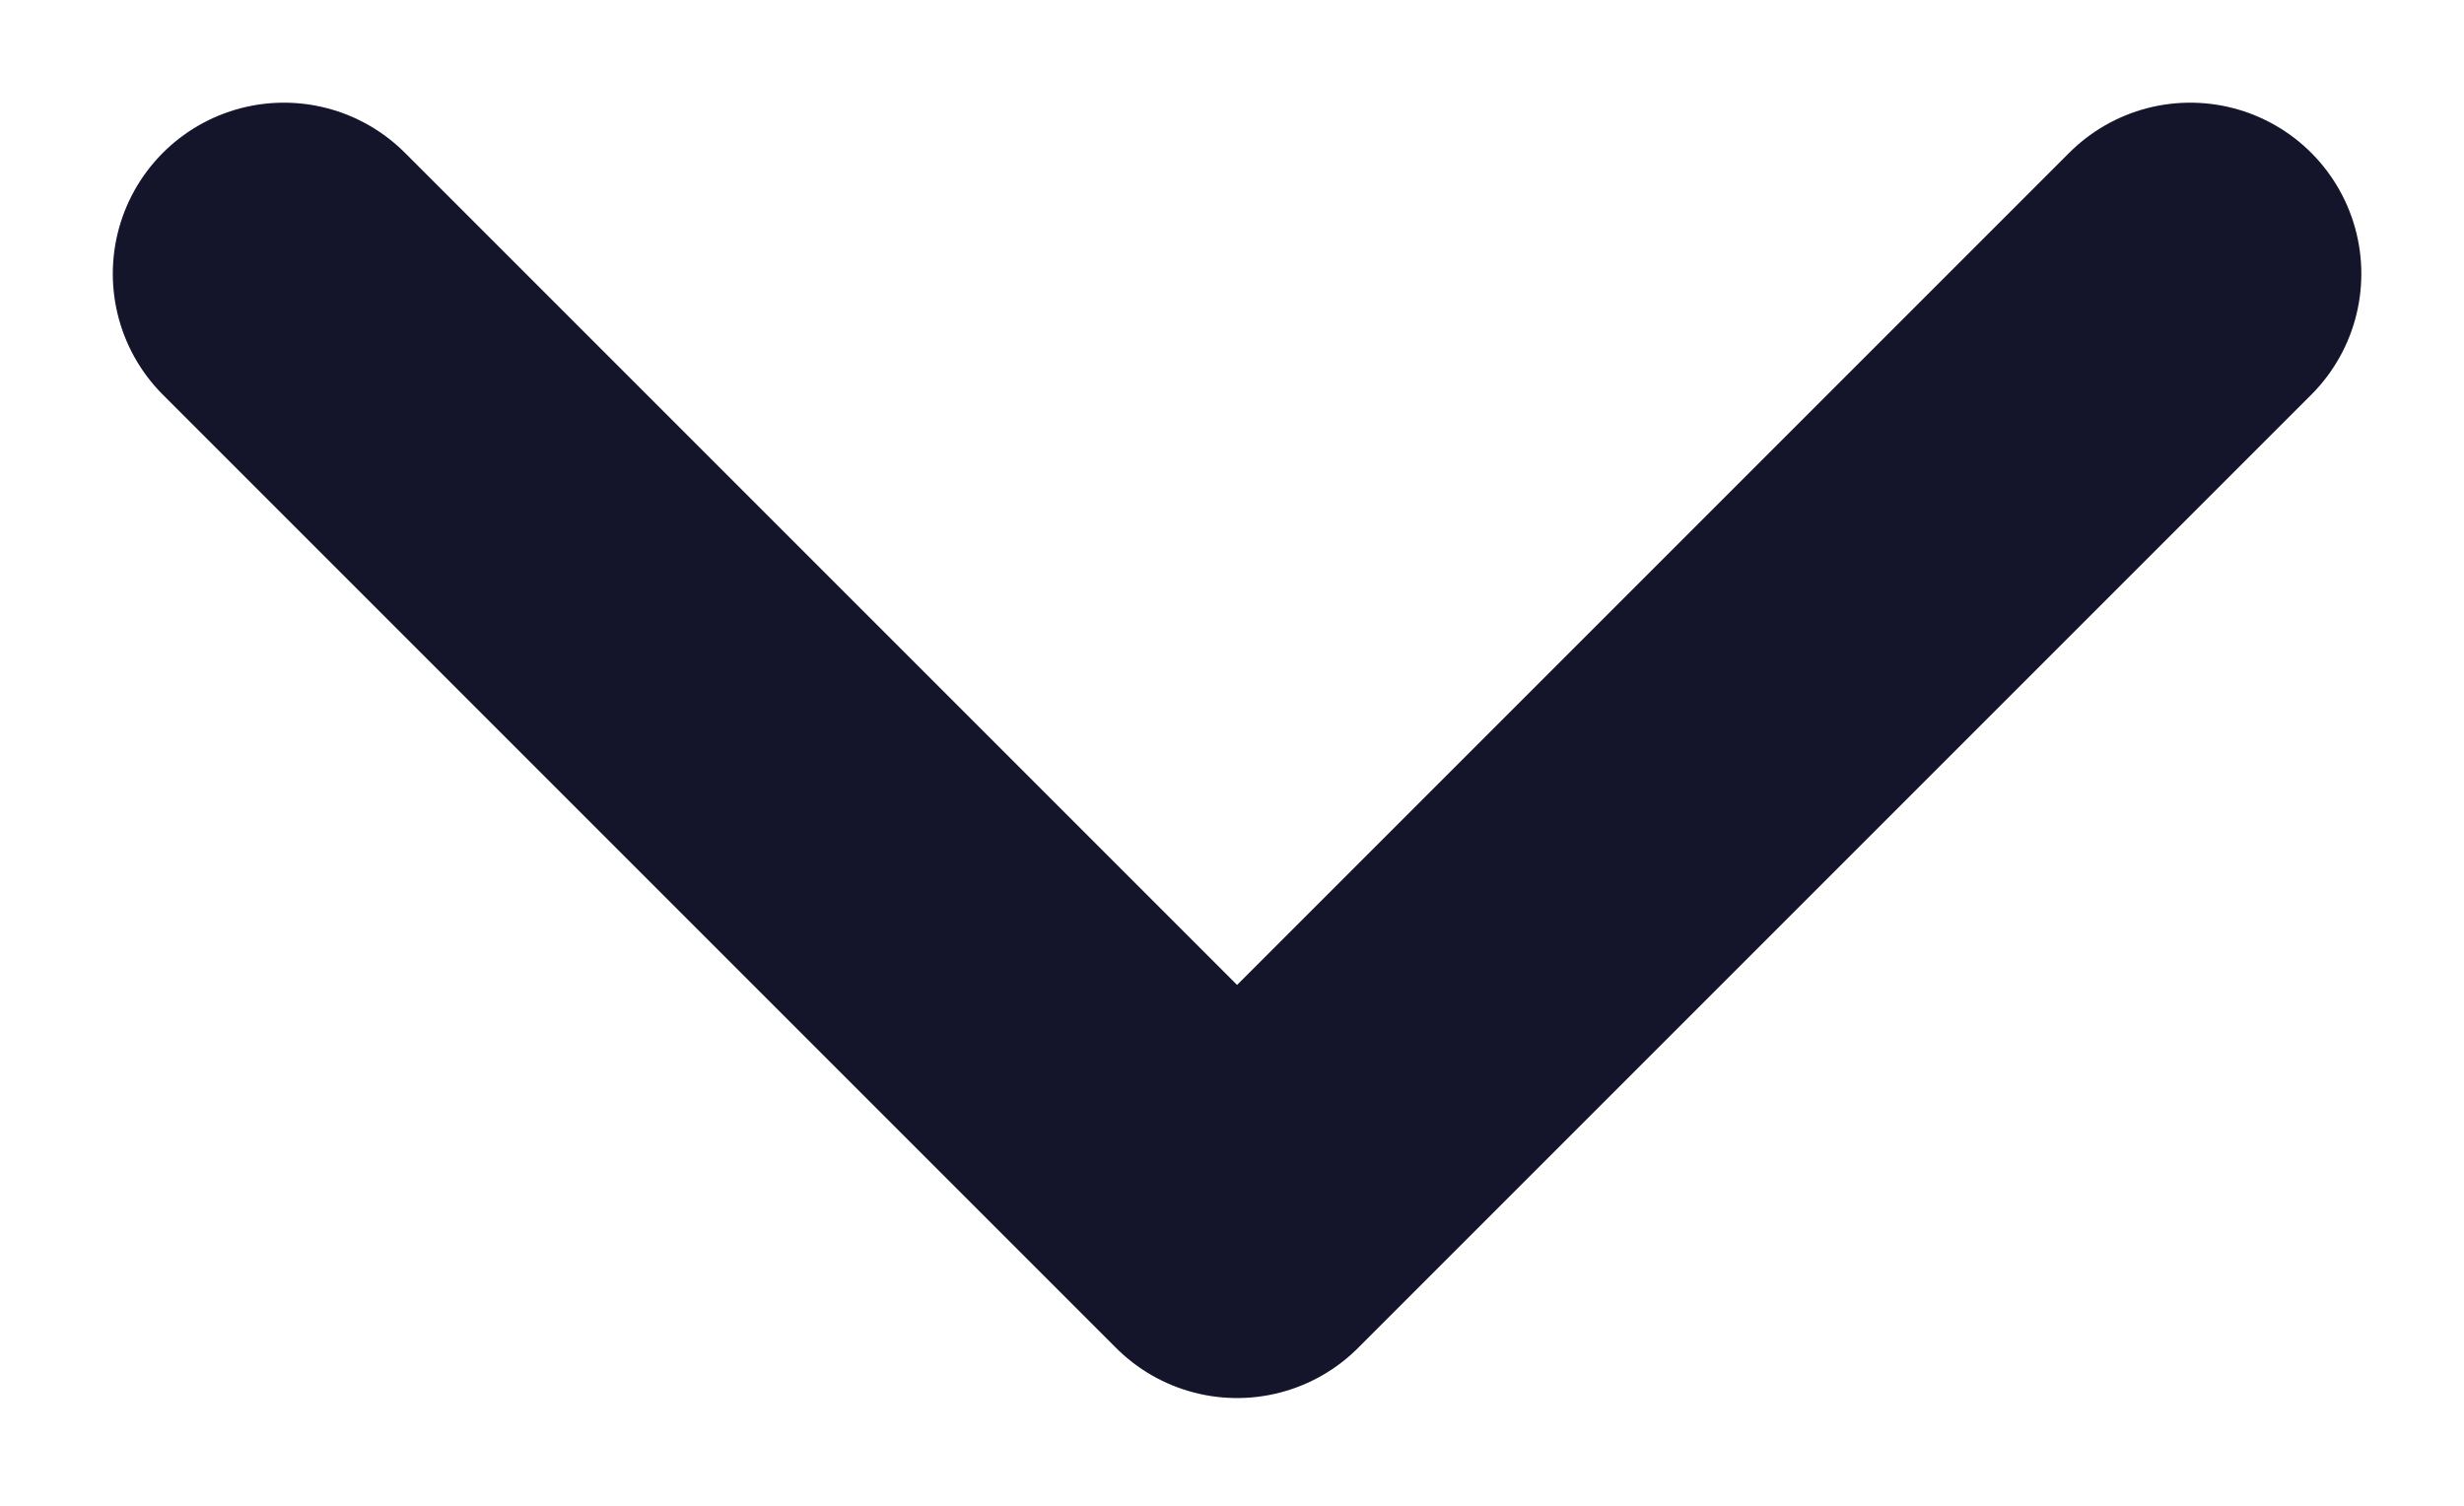 <svg width="18" height="11" viewBox="0 0 18 11" fill="none" xmlns="http://www.w3.org/2000/svg">
<path d="M16 2L9.037 8.963L2.074 2" stroke="#14142B" stroke-width="2.5" stroke-linecap="round" stroke-linejoin="round"/>
</svg>
